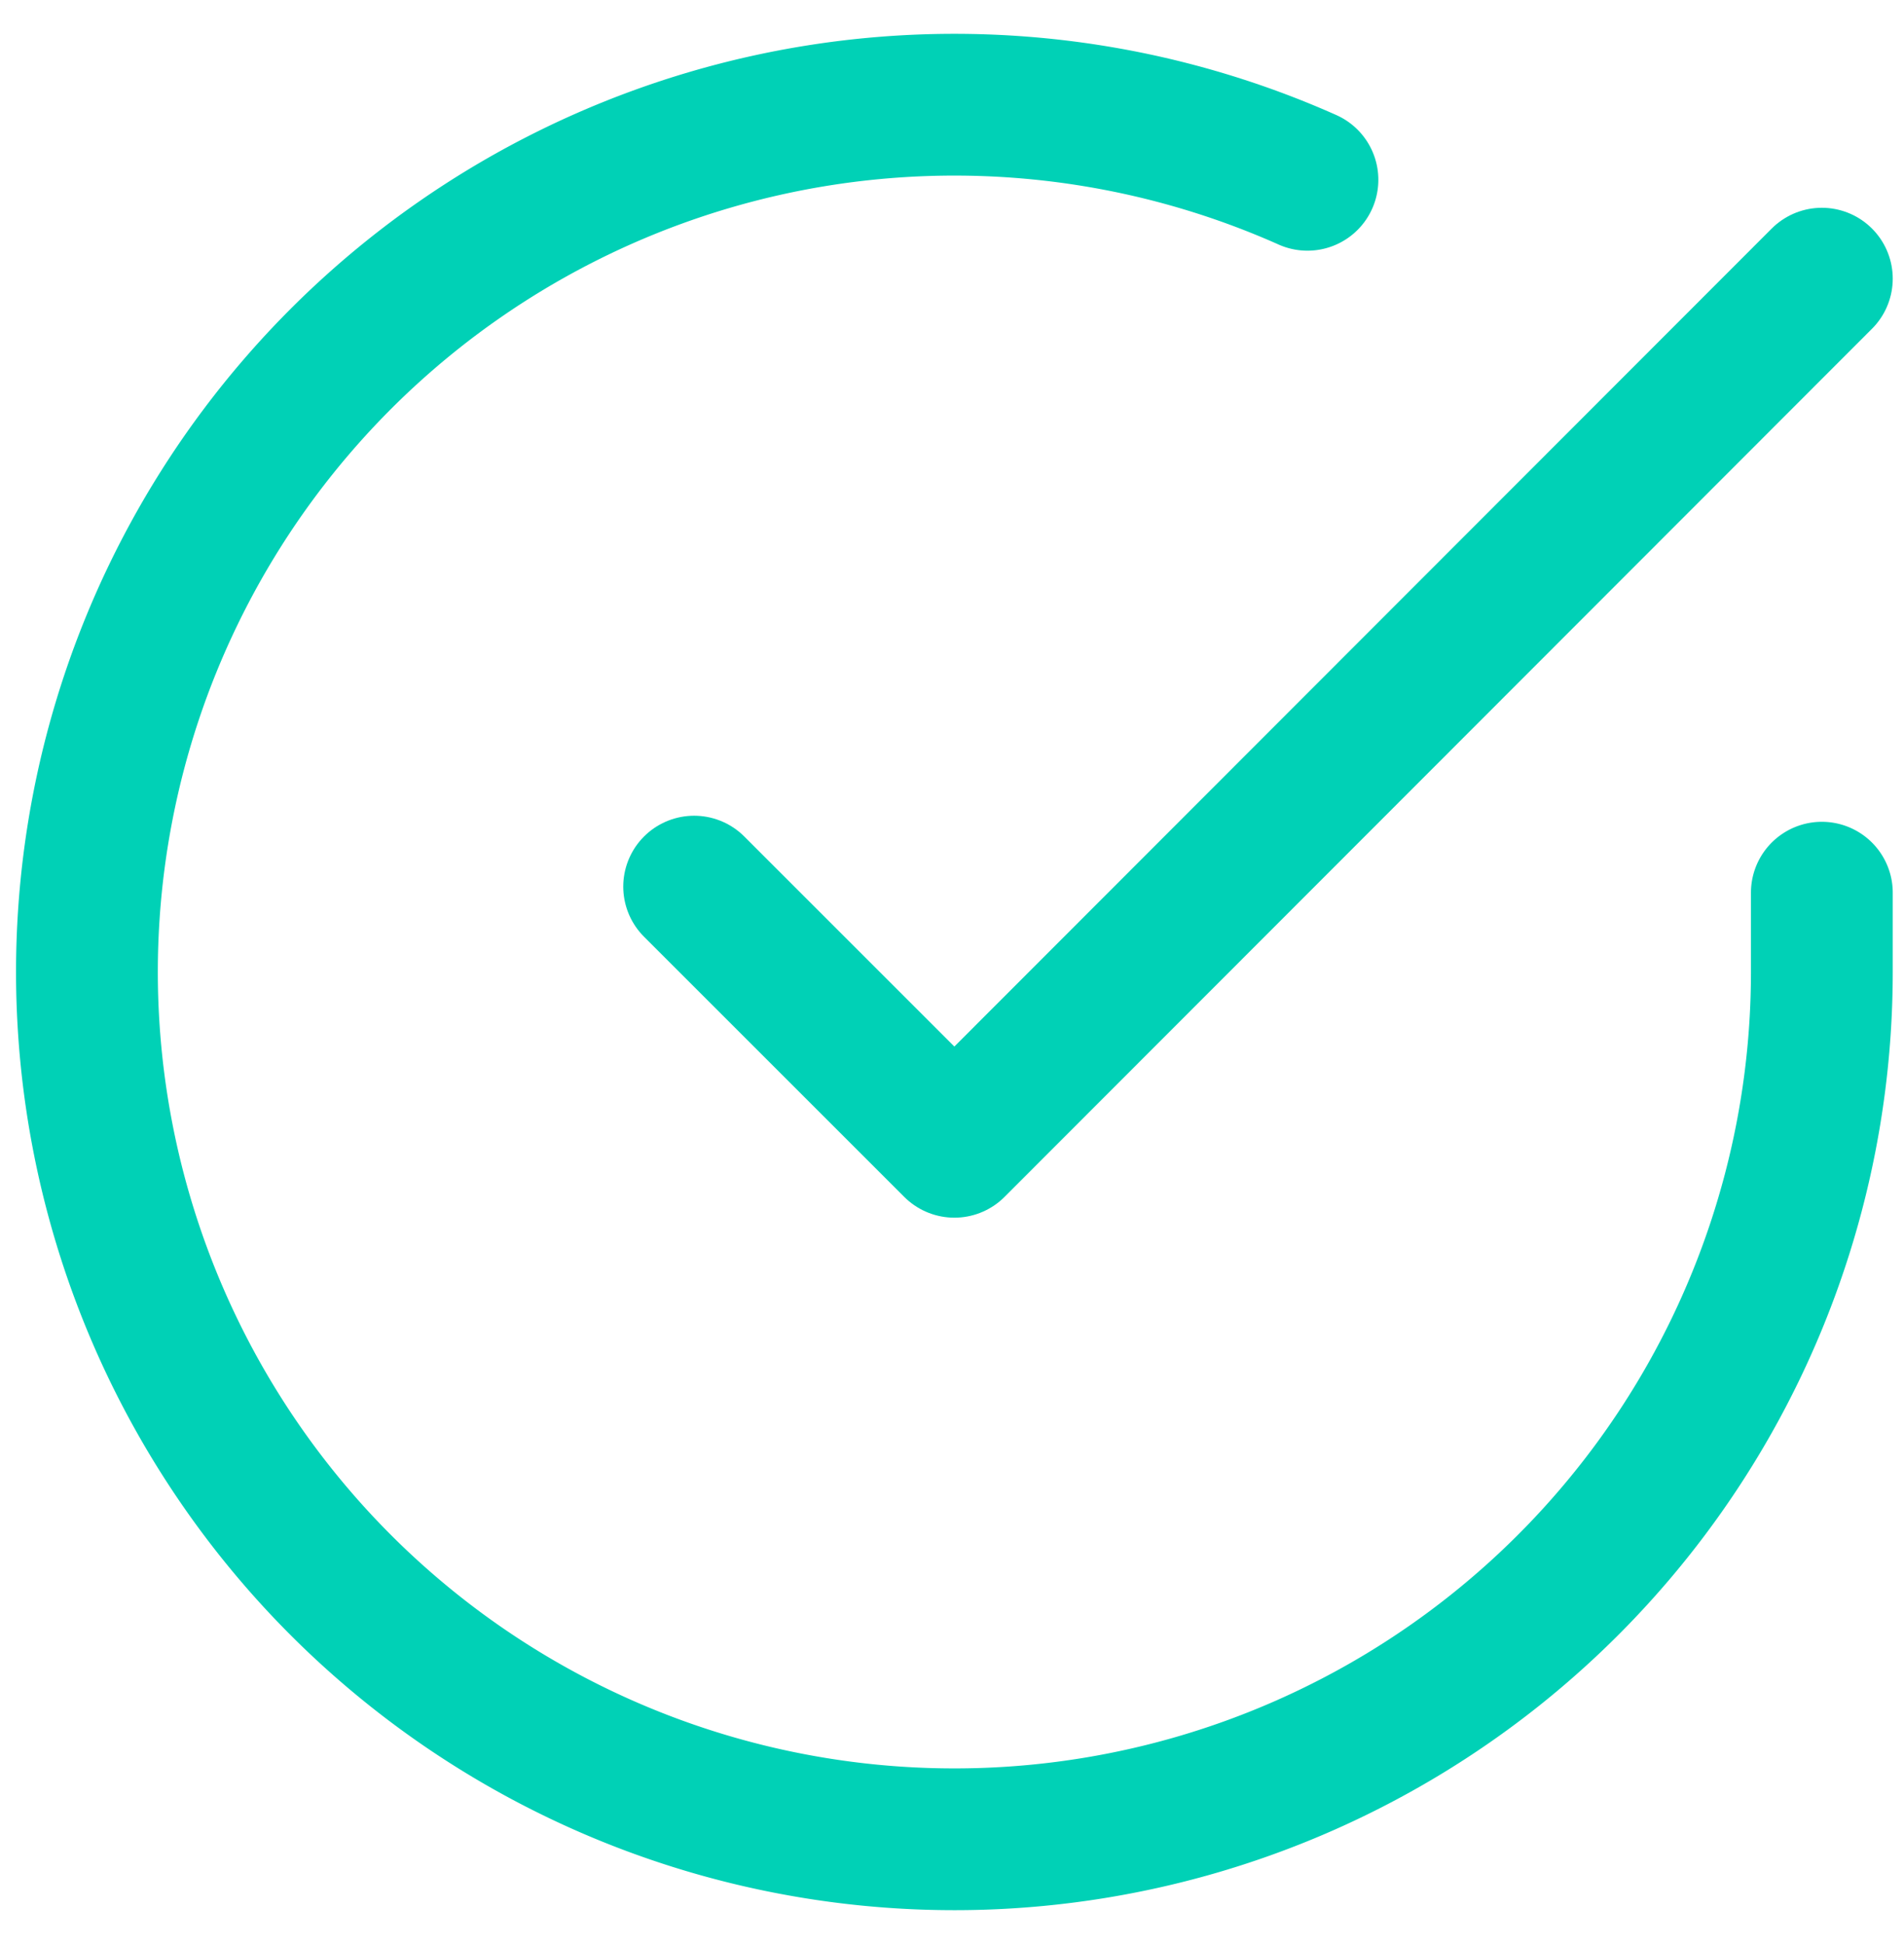 <svg xmlns="http://www.w3.org/2000/svg" width="47" height="48" viewBox="0 0 47 48"><g><g clip-path="url(#clip-52aa7c73-5d0f-4dca-99eb-3203c305d09c)"><g><path fill="none" stroke="#00d1b6" stroke-linecap="round" stroke-linejoin="round" stroke-miterlimit="20" stroke-width="3.5" d="M44.972 22.04v1.97A21.413 21.413 0 1 1 32.274 4.439"/></g><g><path fill="none" stroke="#00d1b6" stroke-linecap="round" stroke-linejoin="round" stroke-miterlimit="20" stroke-width="3.5" d="M44.972 6.88v0L23.559 28.314v0l-6.424-6.424v0"/></g></g></g></svg>
